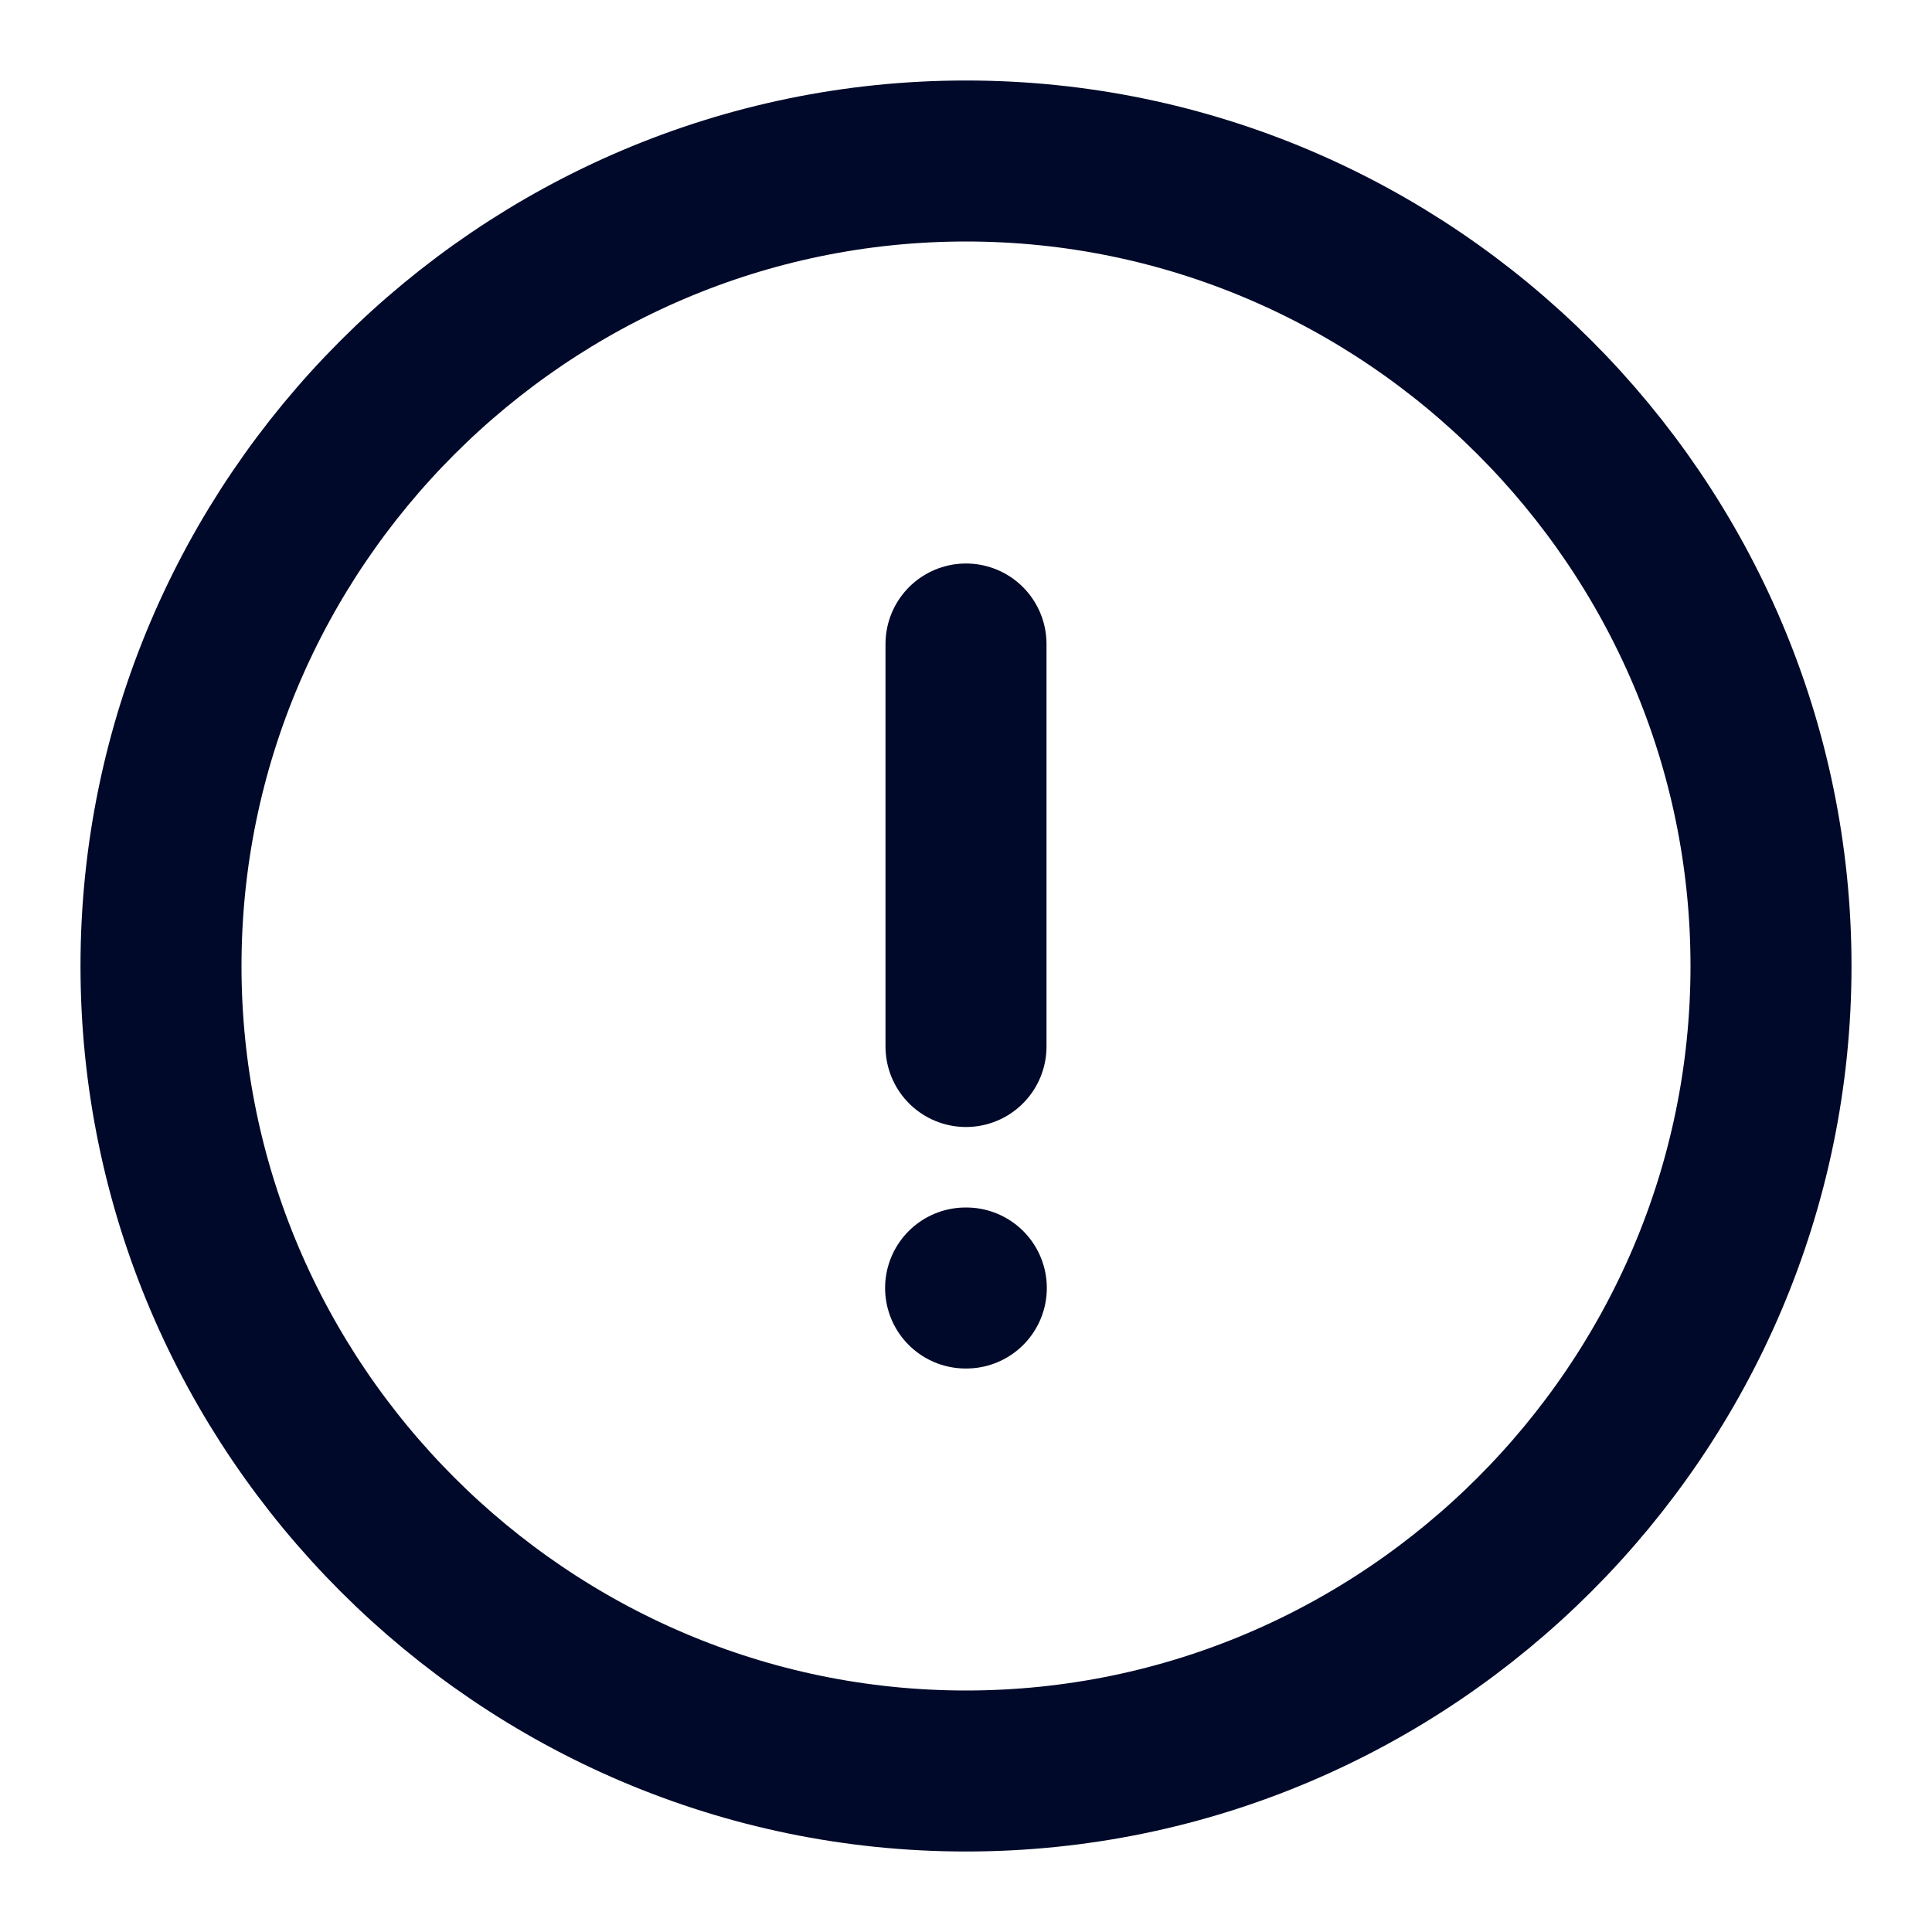 <svg width="24" height="24" viewBox="0 0 24 24" fill="none" xmlns="http://www.w3.org/2000/svg">
<path d="M12 22C17.5 22 22 17.5 22 12C22 6.5 17.5 2 12 2C6.5 2 2 6.5 2 12C2 17.5 6.5 22 12 22Z" stroke="#000929" stroke-width="2" stroke-linecap="round" stroke-linejoin="round"/>
<path d="M12 8V13" stroke="#000929" stroke-width="2" stroke-linecap="round" stroke-linejoin="round"/>
<path d="M11.995 16H12.004" stroke="#000929" stroke-width="2" stroke-linecap="round" stroke-linejoin="round"/>
</svg>
